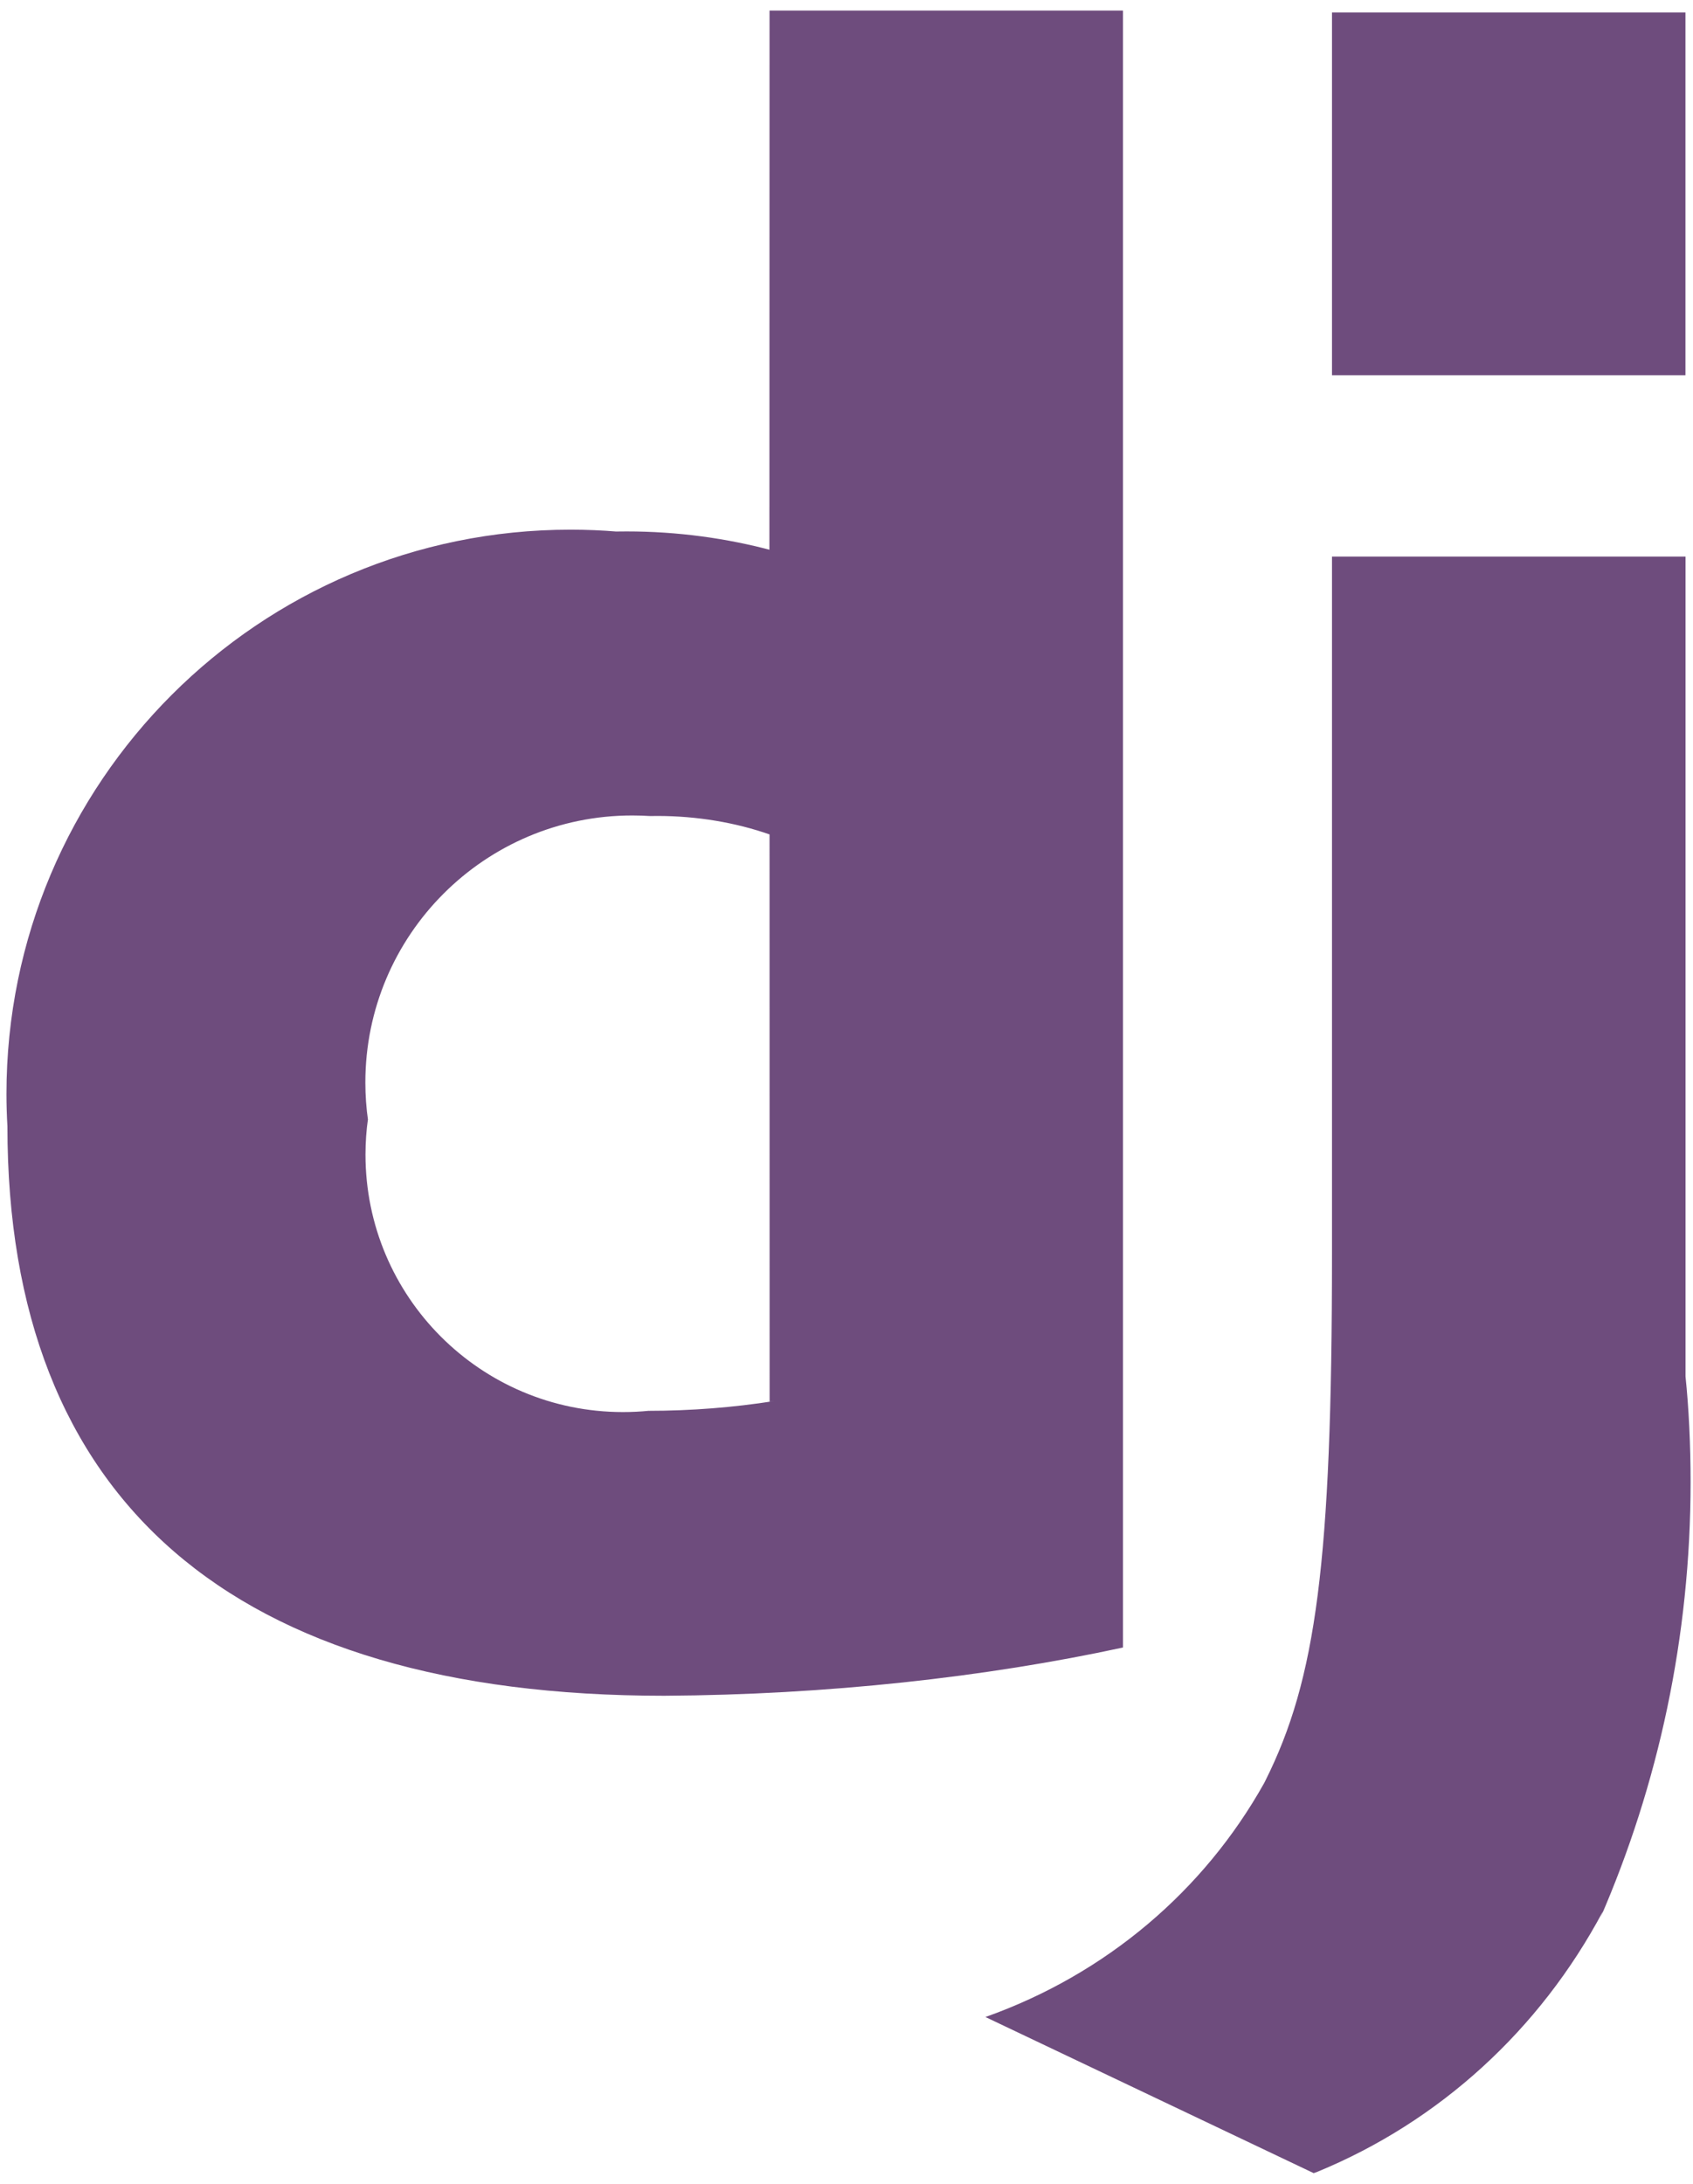 <svg width="76" height="98" viewBox="0 0 76 98" fill="none" xmlns="http://www.w3.org/2000/svg">
<path d="M59.794 0.559H75.661V16.838H59.794V0.559ZM75.664 24.979V61.769C75.811 63.19 75.892 64.834 75.892 66.501C75.892 73.466 74.442 80.09 71.832 86.092L71.956 85.774C69.125 91.094 64.614 95.209 59.141 97.461L58.972 97.522L44.237 90.516C49.667 88.588 54.052 84.838 56.749 80.018L56.808 79.901C59.076 75.367 59.794 70.112 59.794 56.306V24.976H75.661L75.664 24.979ZM34.545 37.446C33.044 36.92 31.308 36.617 29.508 36.617C29.397 36.617 29.284 36.617 29.173 36.621H29.189C28.949 36.605 28.666 36.595 28.383 36.595C21.766 36.595 16.401 41.961 16.401 48.578C16.401 49.159 16.443 49.734 16.524 50.294L16.517 50.228C16.449 50.703 16.407 51.252 16.407 51.811C16.407 58.194 21.581 63.368 27.964 63.368C28.36 63.368 28.75 63.349 29.137 63.31L29.088 63.313C31.016 63.313 32.907 63.163 34.753 62.874L34.548 62.9L34.545 37.446ZM34.545 0.474H50.412V73.934C44.233 75.27 37.123 76.056 29.836 76.099H29.803C10.43 76.099 0.333 67.34 0.333 50.541C0.307 50.105 0.29 49.598 0.29 49.088C0.29 35.106 11.626 23.77 25.608 23.77C26.323 23.77 27.031 23.799 27.73 23.858L27.639 23.852C27.785 23.848 27.954 23.848 28.127 23.848C30.408 23.848 32.618 24.151 34.718 24.716L34.539 24.677L34.545 0.474Z" fill="#310047" fill-opacity="0.7"/>
</svg>
